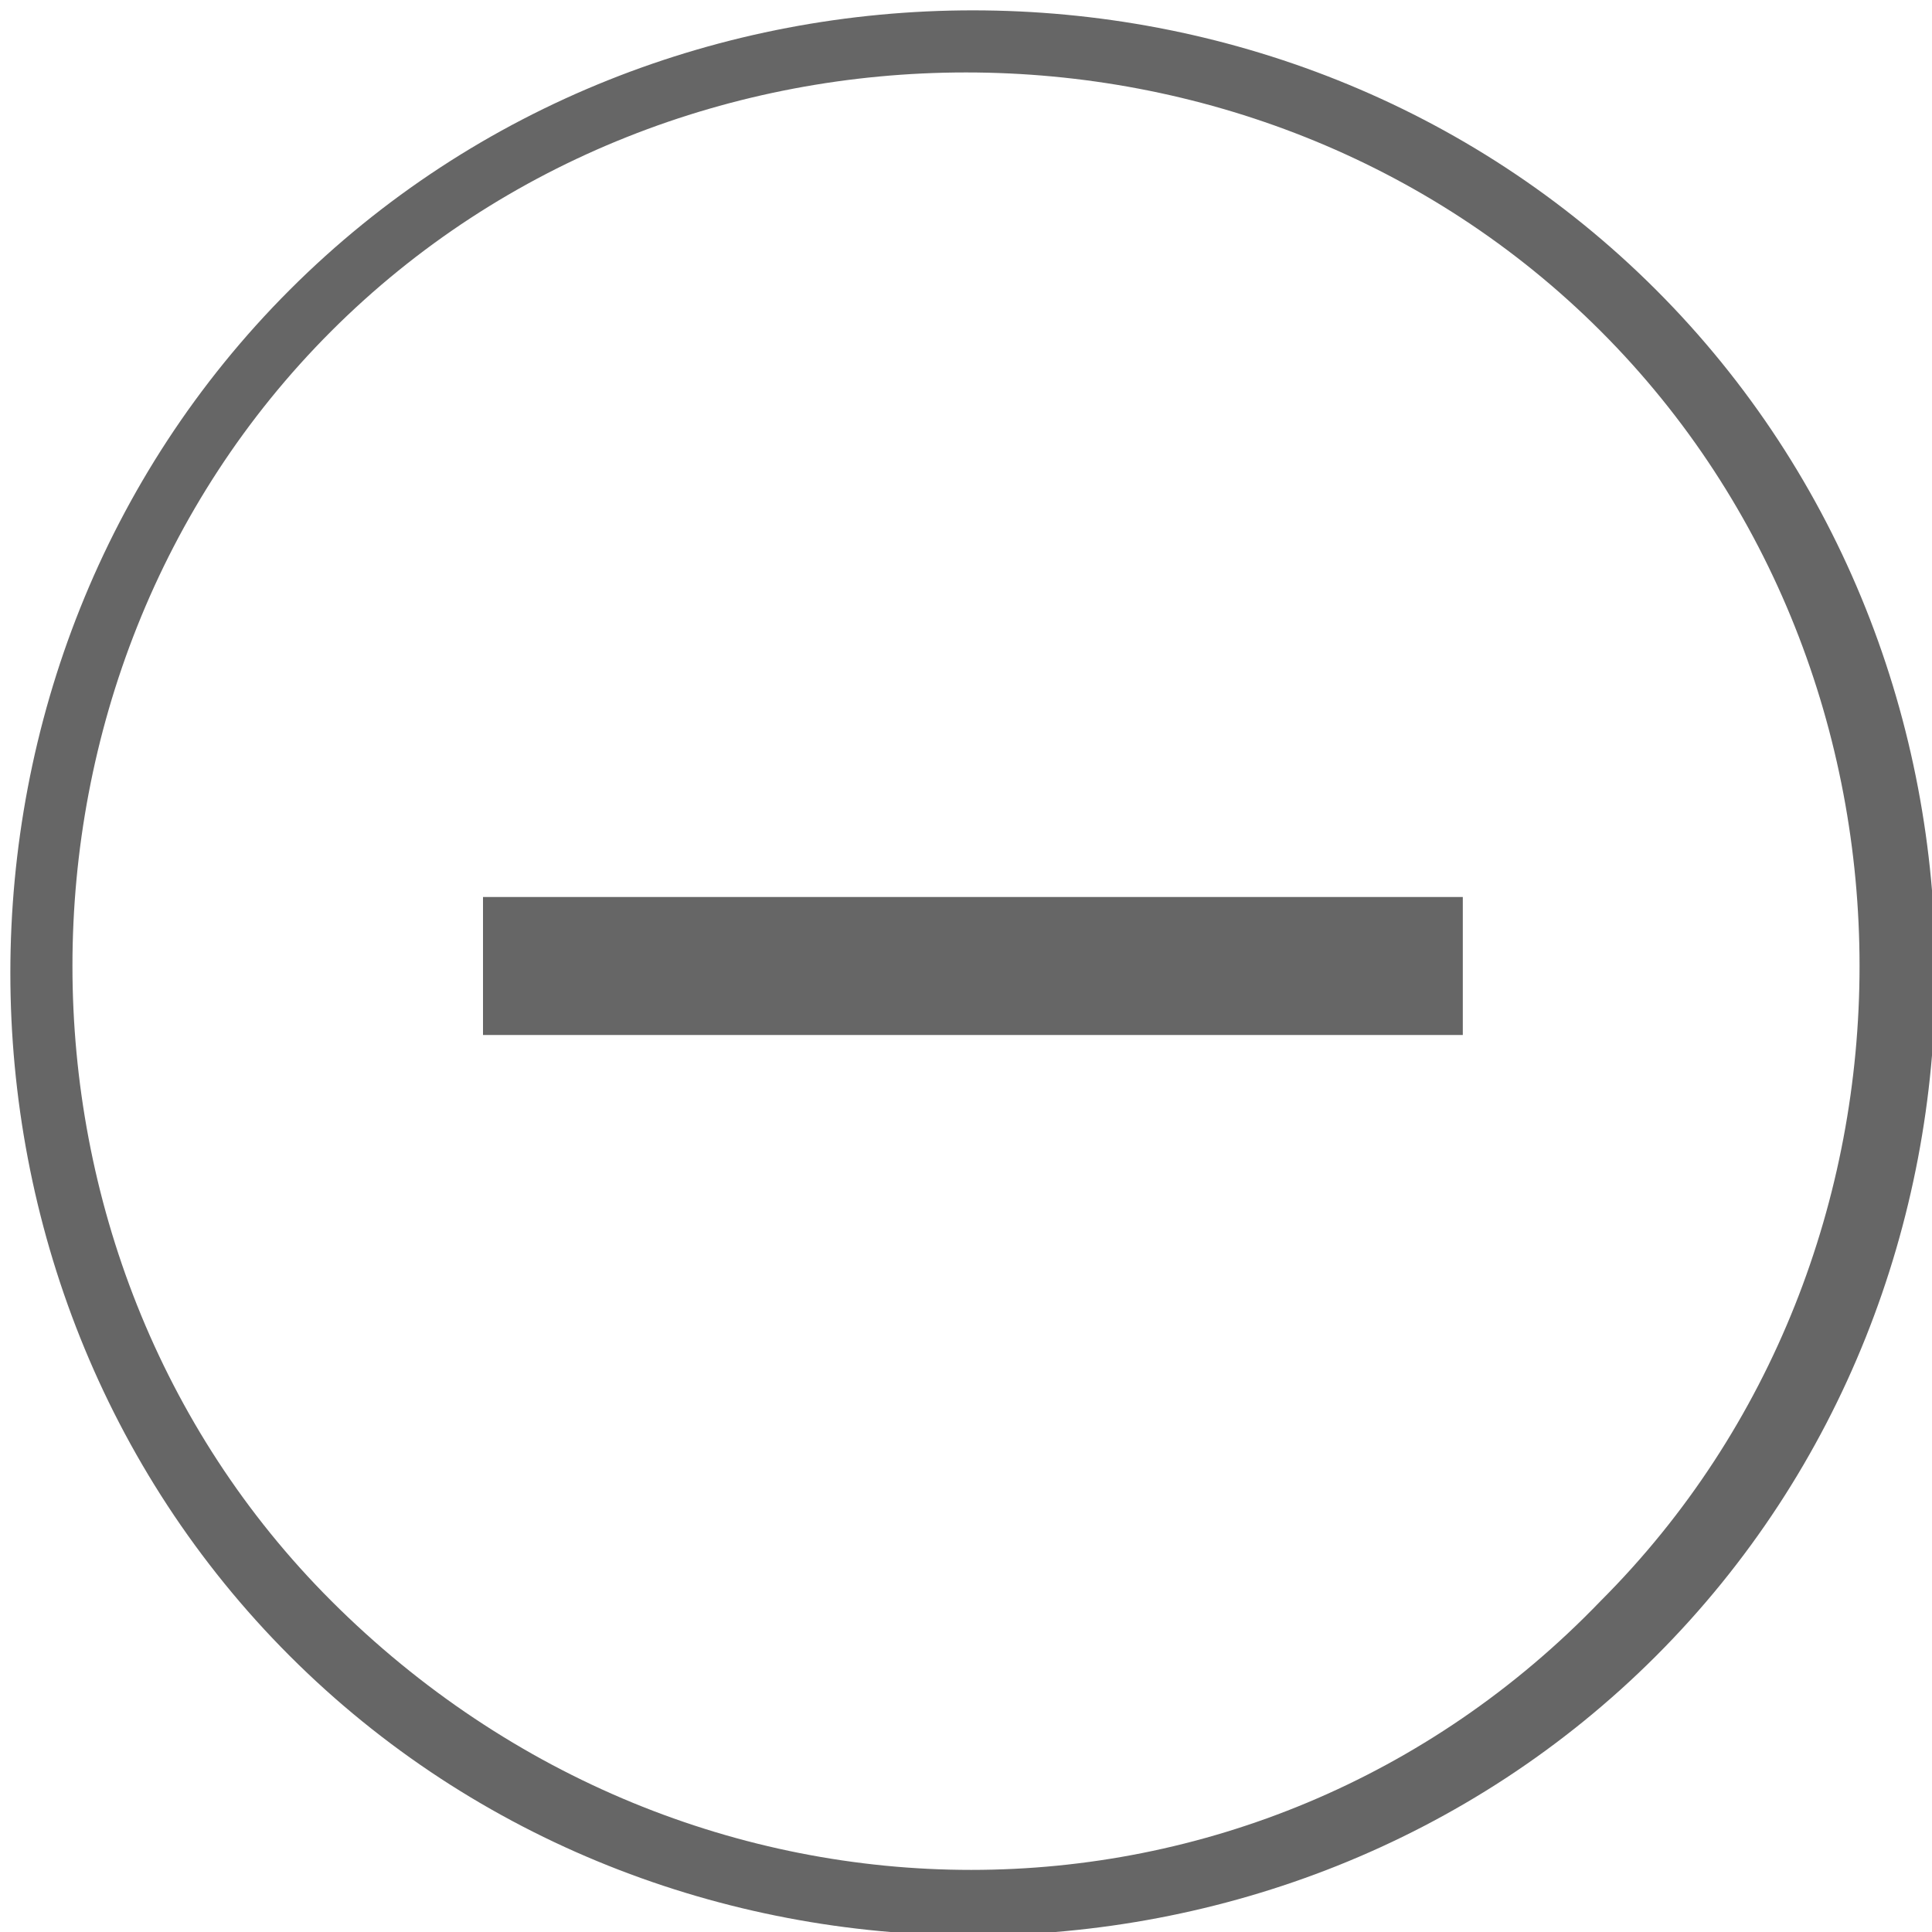 <?xml version="1.0" encoding="utf-8"?>
<!-- Generator: Adobe Illustrator 19.1.0, SVG Export Plug-In . SVG Version: 6.00 Build 0)  -->
<svg version="1.1" id="Isolation_Mode" xmlns="http://www.w3.org/2000/svg" xmlns:xlink="http://www.w3.org/1999/xlink" x="0px"
	 y="0px" viewBox="681.3 85.3 14 14" style="enable-background:new 681.3 85.3 14 14;" xml:space="preserve">
<style type="text/css">
	.st0{fill:#FFFFFF;}
	.st1{fill:#464646;}
	.st2{fill:#323232;}
	.st3{fill:#264A60;}
	.st4{fill:#999999;}
	.st5{fill:#00CE66;}
	.st6{fill:none;stroke:#999999;stroke-width:2;stroke-miterlimit:10;}
	.st7{fill:#DFDFDF;}
	.st8{fill:none;stroke:#999999;stroke-width:1.927;stroke-miterlimit:10;}
	.st9{fill:#666666;}
	.st10{fill:#333333;}
	.st11{fill:none;stroke:#999999;stroke-width:1.25;stroke-miterlimit:10;}
	.st12{fill:#959595;}
	.st13{fill:#AEAEAE;}
	.st14{fill:#7CC7FF;}
	.st15{fill:#777677;}
	.st16{fill:#5A5A5A;}
	.st17{fill:none;stroke:#FFFFFF;stroke-width:6;stroke-miterlimit:10;}
</style>
<g>
	<polygon class="st9" points="691.9,91.8 684.8,91.8 684.8,92.8 691.9,92.8 	"/>
	<path class="st9" d="M693.3,87.4c-2.7-2.7-7.2-2.7-9.9,0c-2.7,2.7-2.7,7.2,0,9.9c2.7,2.7,7.2,2.7,9.9,0
		C696,94.6,696,90.1,693.3,87.4z M683.7,96.9c-2.5-2.5-2.5-6.7,0-9.2c2.5-2.5,6.7-2.5,9.2,0c2.5,2.5,2.5,6.7,0,9.2
		C690.4,99.5,686.3,99.5,683.7,96.9z"/>
</g>
</svg>
